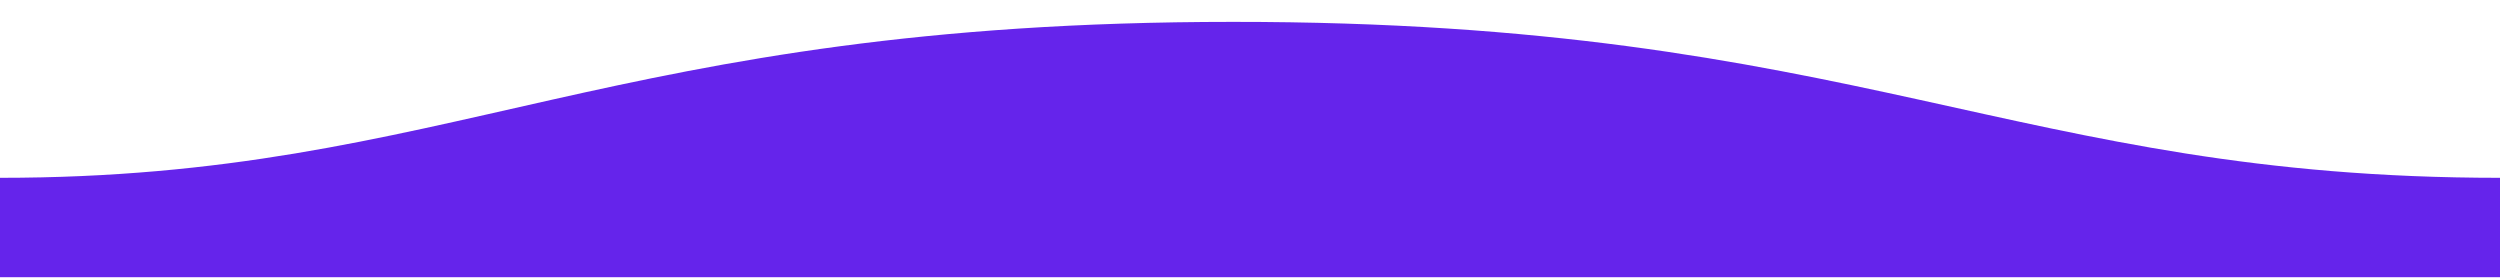 <svg width="800" height="89" viewBox="0 0 800 89" fill="none" xmlns="http://www.w3.org/2000/svg">
<g clip-path="url(#clip0_4155_3269)">
<path d="M800 56.9C644.5 56.9 595.1 6.9 394.5 7C194.5 7 144.5 56.9 0 56.9V88.7H800V88.5V56.9Z" fill="#6524EB"/>
</g>
<defs>
<clipPath id="clip0_4155_3269">
<rect width="800" height="88.7" fill="white"/>
</clipPath>
</defs>
</svg>
